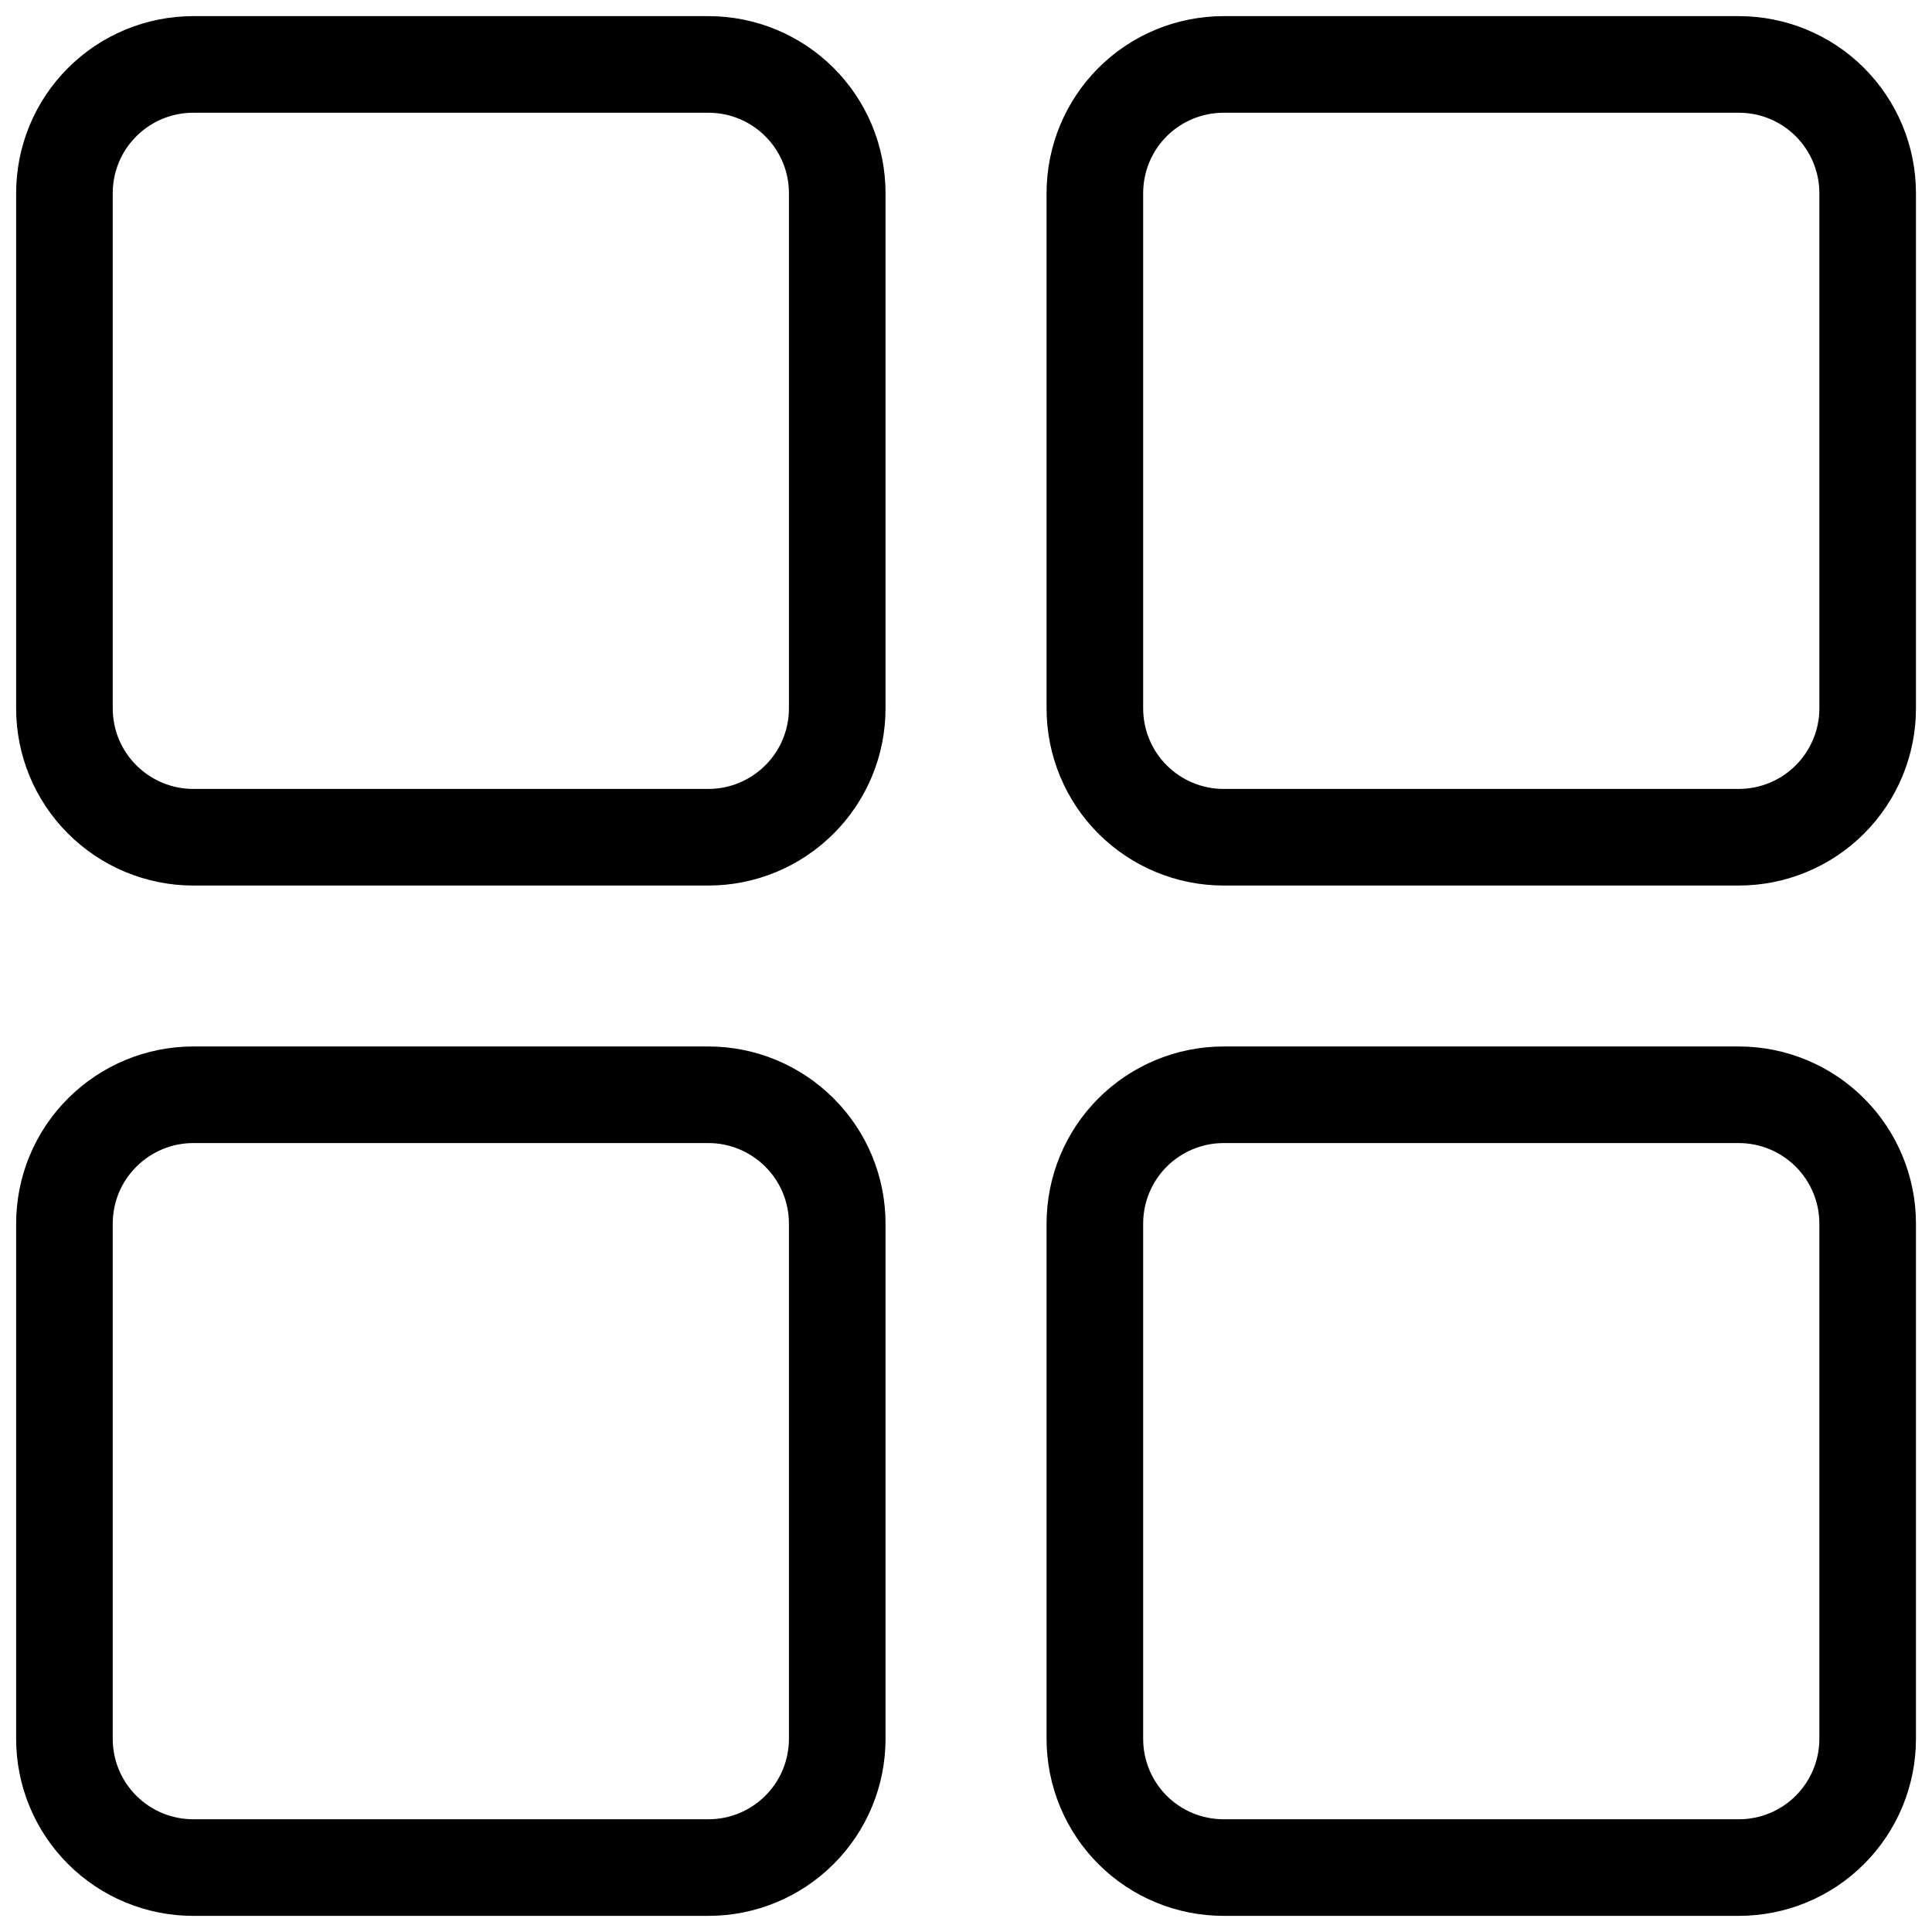 <svg width="20" height="20" viewBox="0 0 20 20" fill="none" xmlns="http://www.w3.org/2000/svg">
<path d="M7.334 0.667H2C1.647 0.667 1.308 0.807 1.058 1.057C0.807 1.307 0.667 1.646 0.667 2V7.333C0.667 7.687 0.807 8.026 1.058 8.276C1.308 8.526 1.647 8.667 2 8.667H7.334C7.687 8.667 8.026 8.526 8.276 8.276C8.527 8.026 8.667 7.687 8.667 7.333V2C8.667 1.646 8.527 1.307 8.276 1.057C8.026 0.807 7.687 0.667 7.334 0.667ZM18 0.667H12.667C12.313 0.667 11.974 0.807 11.724 1.057C11.474 1.307 11.334 1.646 11.334 2V7.333C11.334 7.687 11.474 8.026 11.724 8.276C11.974 8.526 12.313 8.667 12.667 8.667H18C18.354 8.667 18.693 8.526 18.943 8.276C19.193 8.026 19.334 7.687 19.334 7.333V2C19.334 1.646 19.193 1.307 18.943 1.057C18.693 0.807 18.354 0.667 18 0.667ZM18 11.333H12.667C12.313 11.333 11.974 11.474 11.724 11.724C11.474 11.974 11.334 12.313 11.334 12.667V18C11.334 18.354 11.474 18.693 11.724 18.943C11.974 19.193 12.313 19.333 12.667 19.333H18C18.354 19.333 18.693 19.193 18.943 18.943C19.193 18.693 19.334 18.354 19.334 18V12.667C19.334 12.313 19.193 11.974 18.943 11.724C18.693 11.474 18.354 11.333 18 11.333ZM7.334 11.333H2C1.647 11.333 1.308 11.474 1.058 11.724C0.807 11.974 0.667 12.313 0.667 12.667V18C0.667 18.354 0.807 18.693 1.058 18.943C1.308 19.193 1.647 19.333 2 19.333H7.334C7.687 19.333 8.026 19.193 8.276 18.943C8.527 18.693 8.667 18.354 8.667 18V12.667C8.667 12.313 8.527 11.974 8.276 11.724C8.026 11.474 7.687 11.333 7.334 11.333Z" stroke="black"/>
</svg>